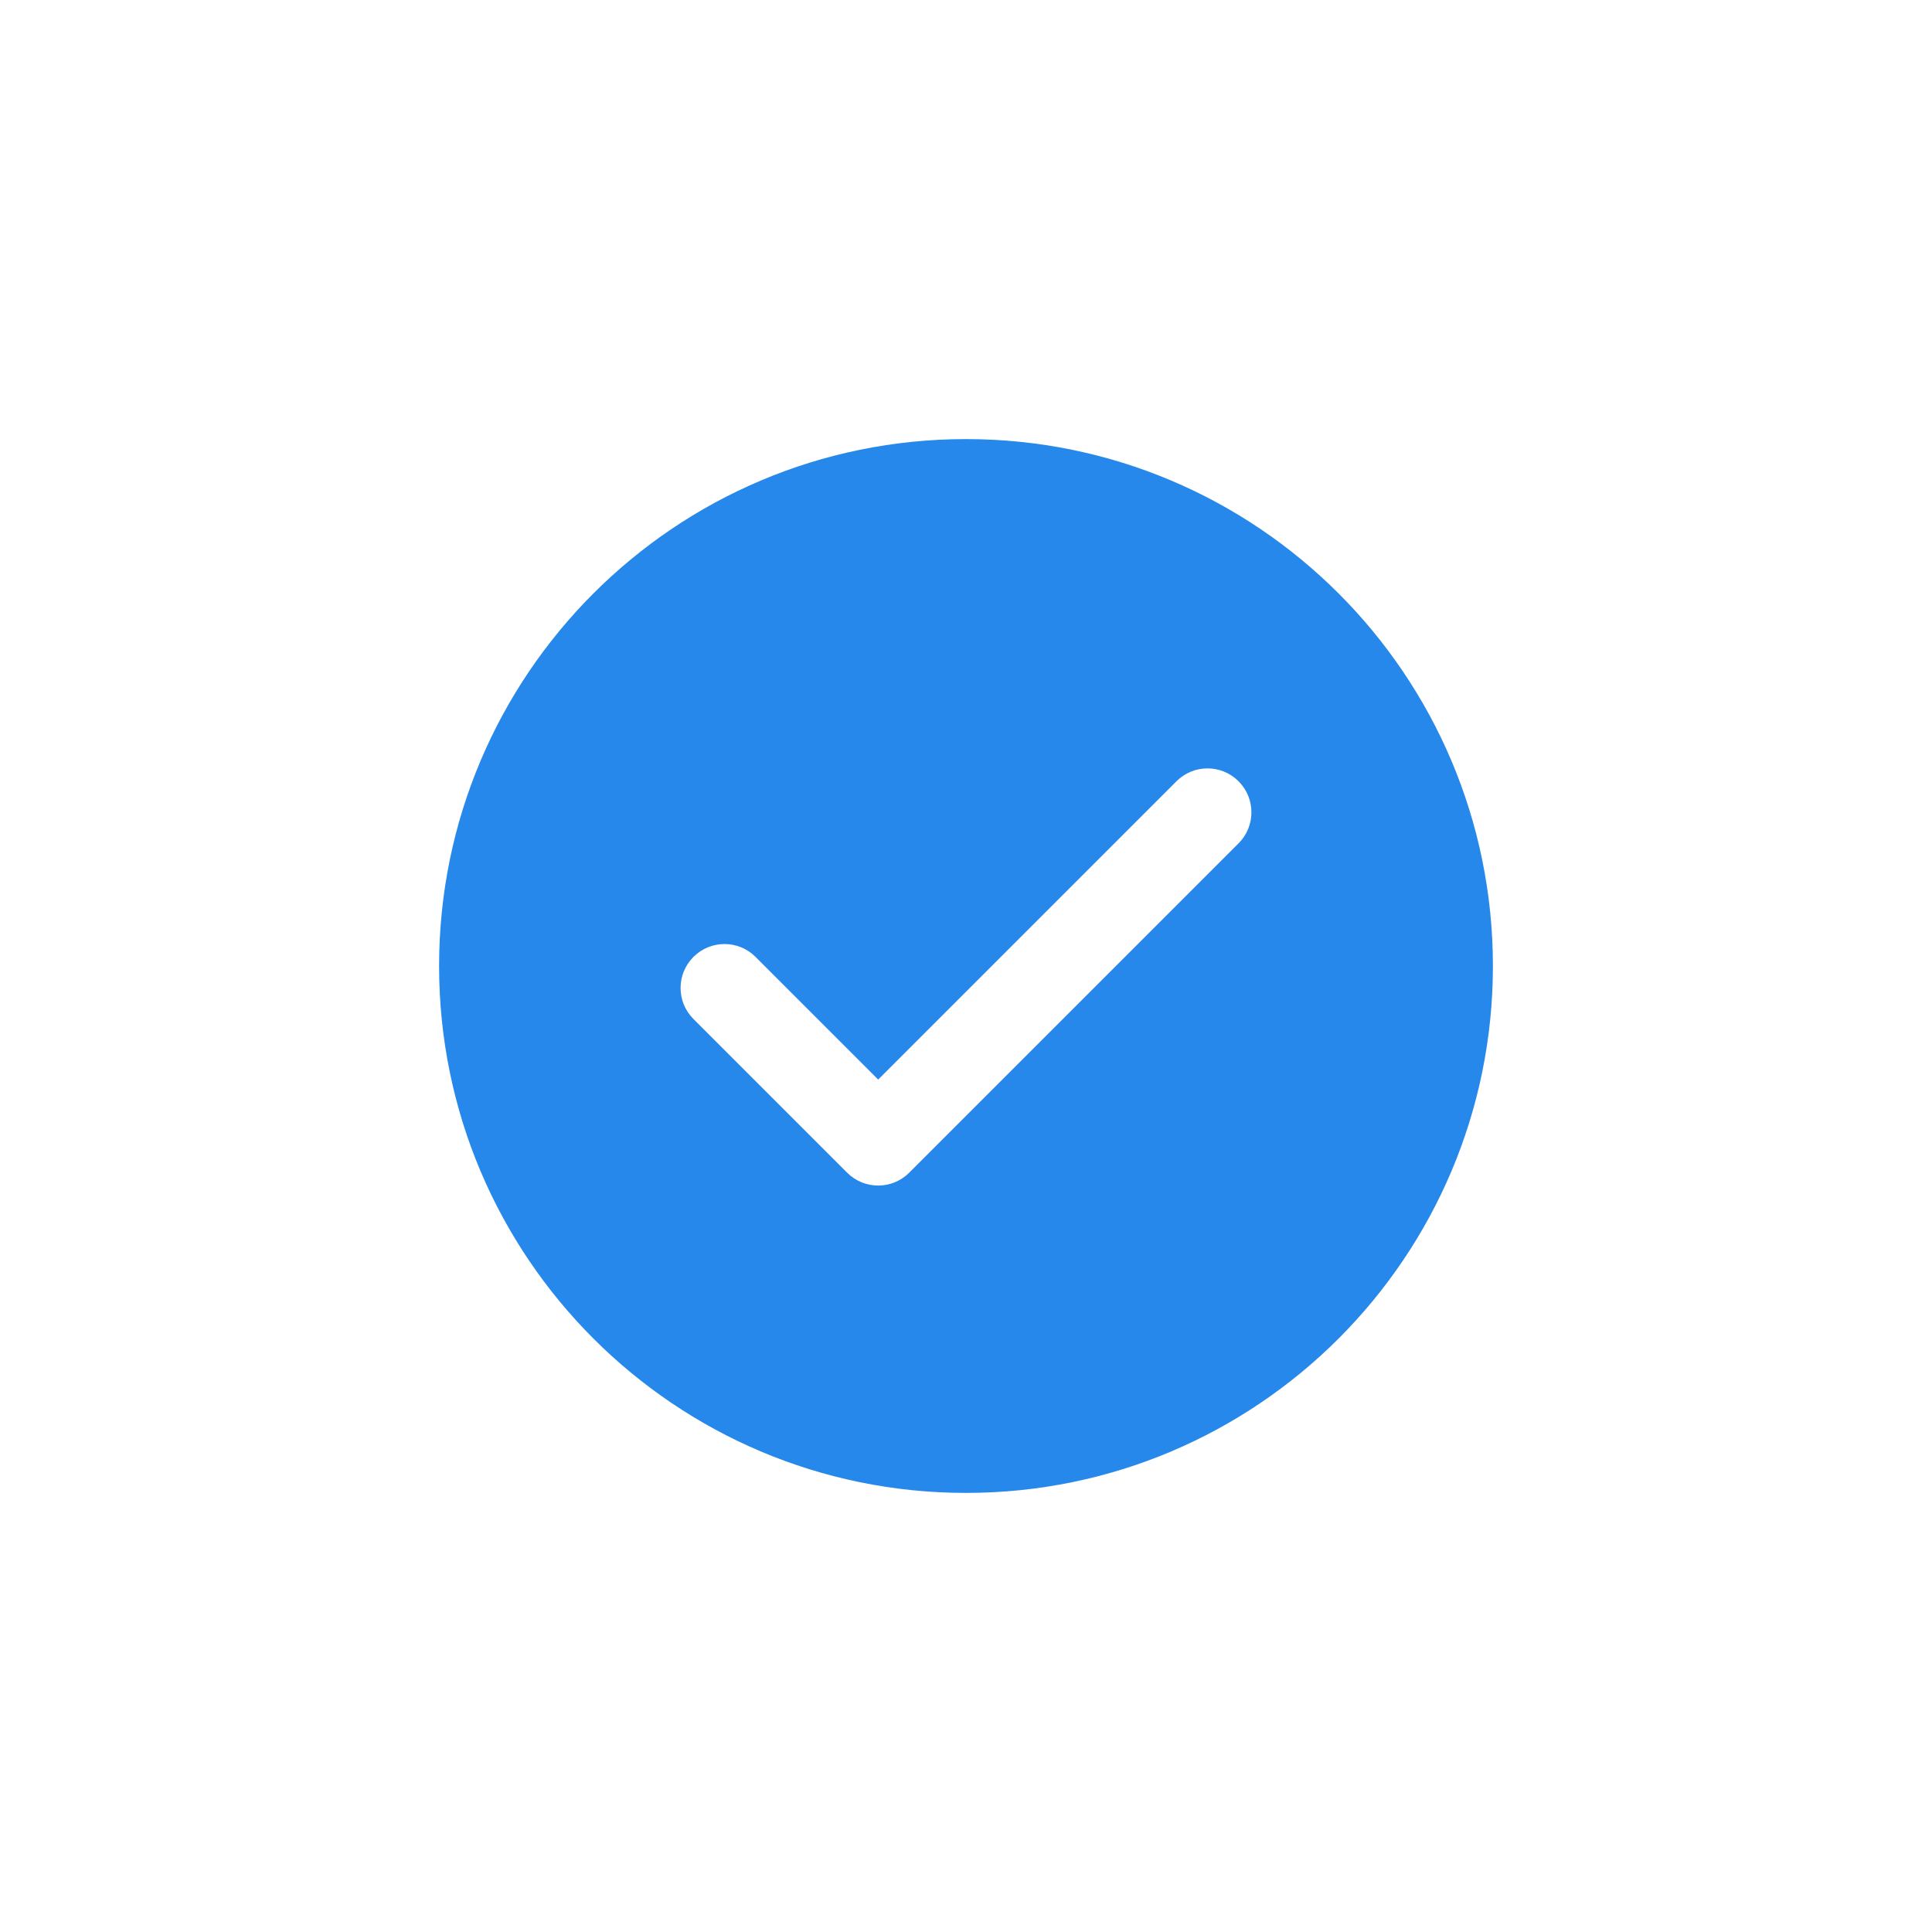 <svg width="44" height="44" viewBox="0 0 44 44" fill="none" xmlns="http://www.w3.org/2000/svg">
<path fill-rule="evenodd" clip-rule="evenodd" d="M22 34C28.627 34 34 28.627 34 22C34 15.373 28.627 10 22 10C15.373 10 10 15.373 10 22C10 28.627 15.373 34 22 34ZM28.207 19.207C28.598 18.817 28.598 18.183 28.207 17.793C27.817 17.402 27.183 17.402 26.793 17.793L20 24.586L17.207 21.793C16.817 21.402 16.183 21.402 15.793 21.793C15.402 22.183 15.402 22.817 15.793 23.207L19.293 26.707C19.683 27.098 20.317 27.098 20.707 26.707L28.207 19.207Z" fill="#2688EB"/>
</svg>

